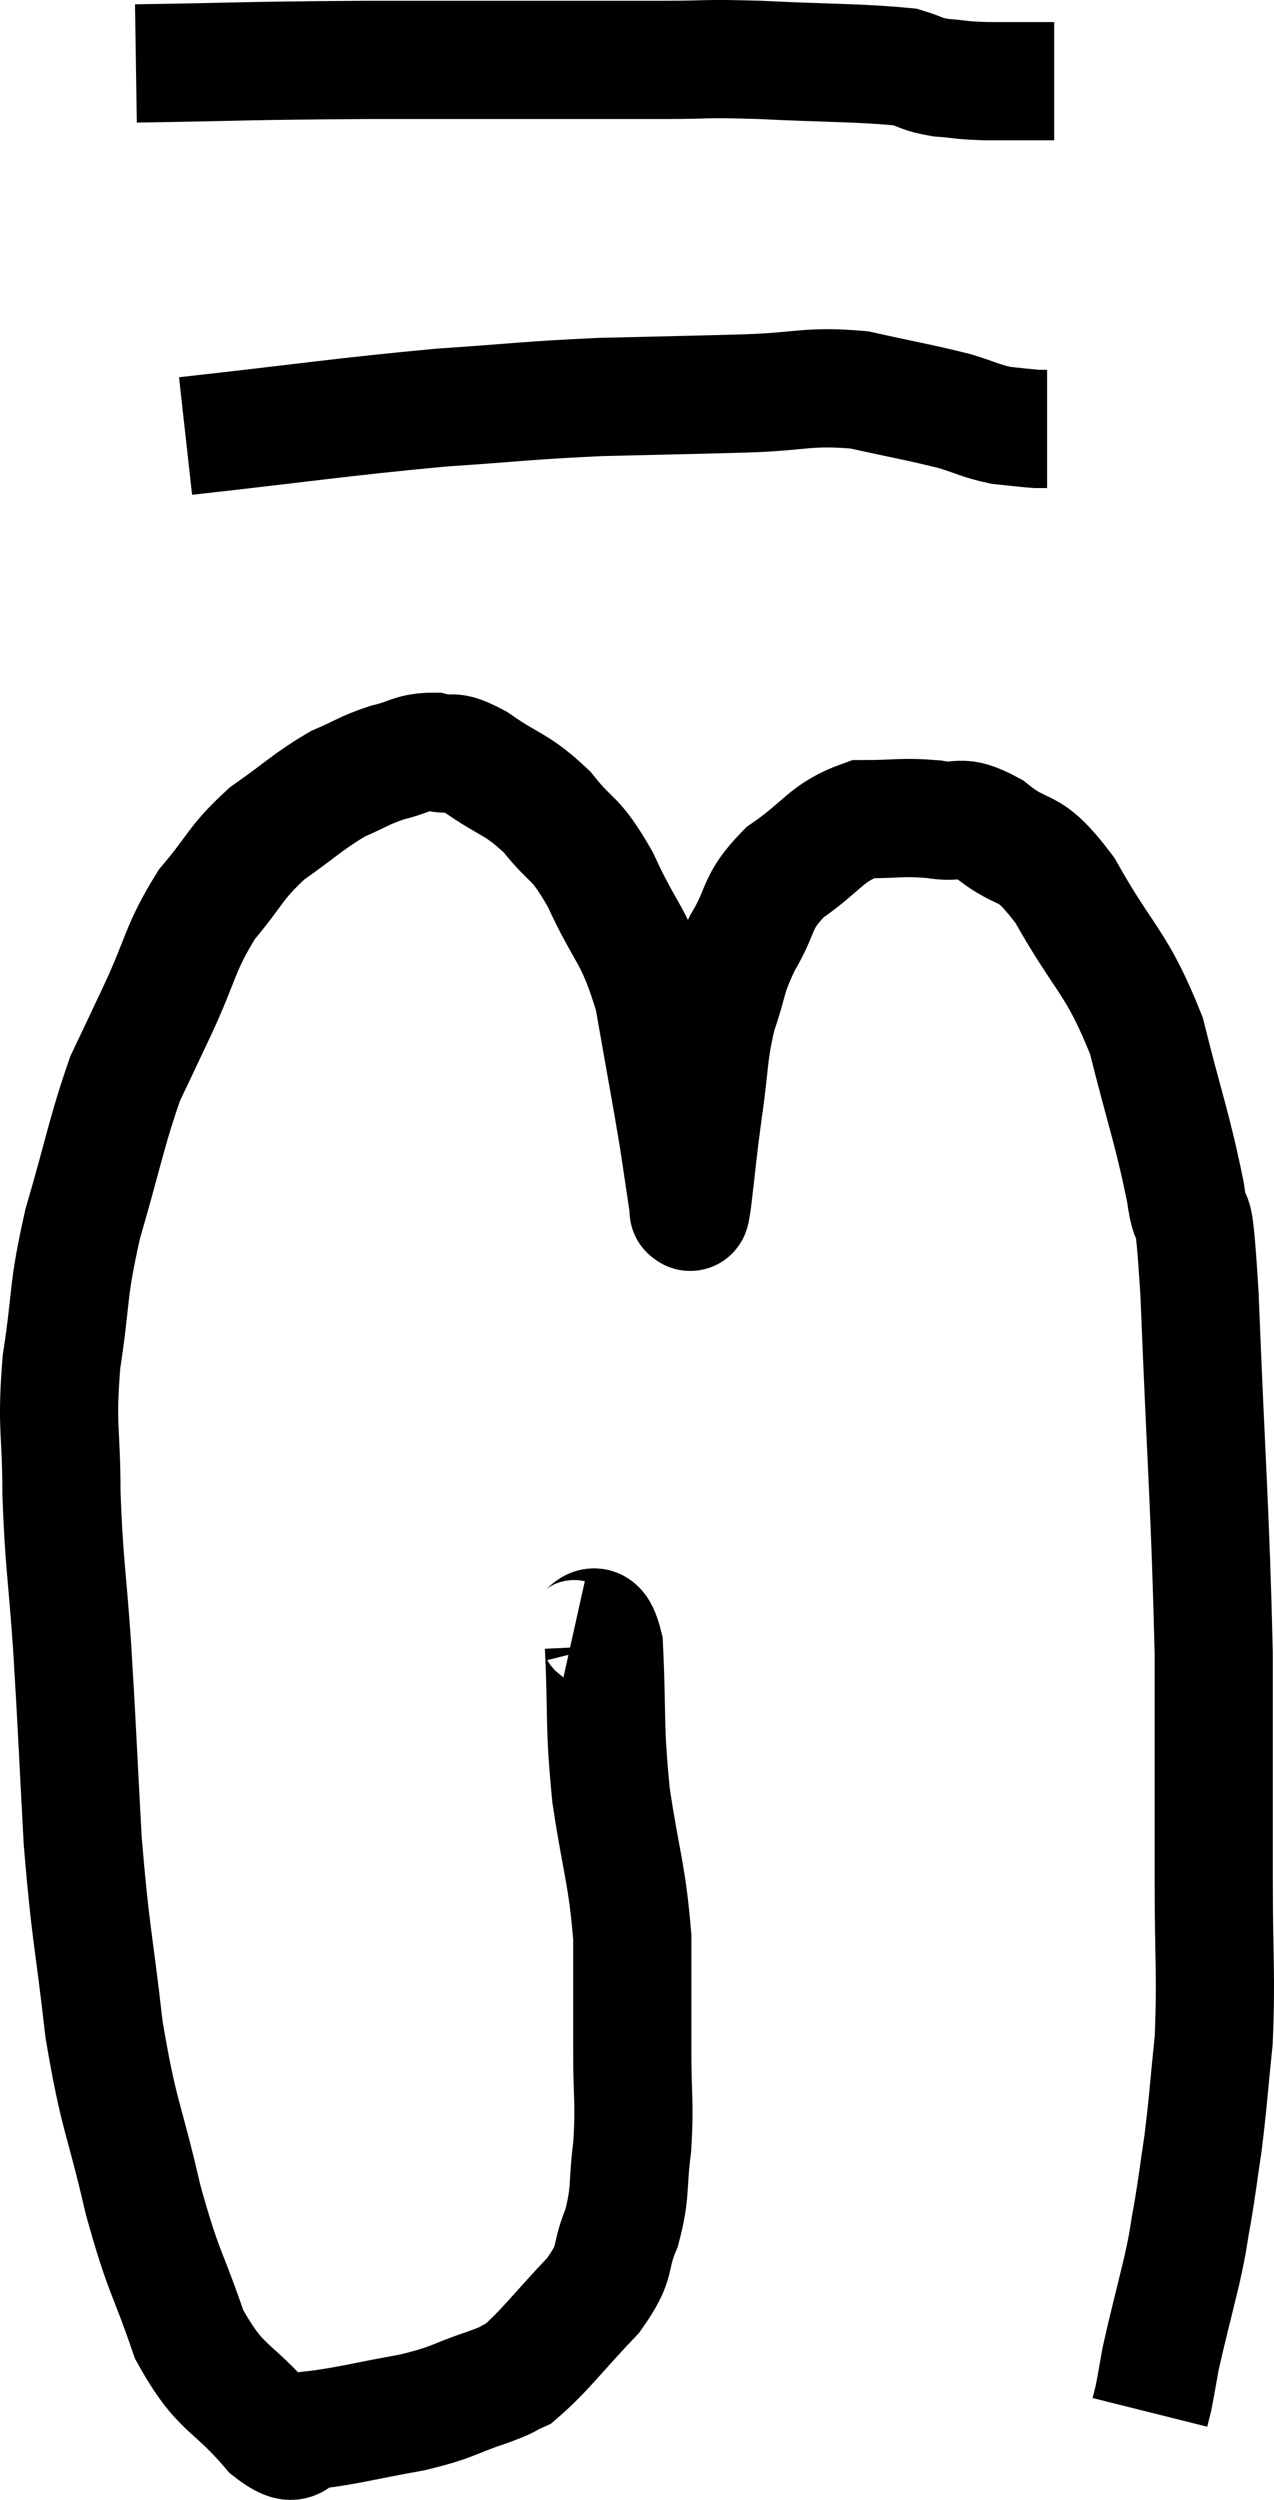 <svg xmlns="http://www.w3.org/2000/svg" viewBox="7.96 2.107 21.56 42.273" width="21.56" height="42.273"><path d="M 17.64 29.82 C 17.91 29.88, 18.015 29.28, 18.18 29.94 C 18.24 31.2, 18.18 31.23, 18.3 32.46 C 18.48 33.66, 18.57 33.78, 18.66 34.86 C 18.66 35.82, 18.66 35.895, 18.66 36.78 C 18.66 37.59, 18.705 37.65, 18.66 38.4 C 18.57 39.09, 18.645 39.15, 18.48 39.78 C 18.24 40.35, 18.435 40.305, 18 40.92 C 17.37 41.58, 17.19 41.85, 16.74 42.24 C 16.47 42.36, 16.65 42.315, 16.2 42.48 C 15.57 42.69, 15.675 42.72, 14.94 42.9 C 14.1 43.05, 13.86 43.125, 13.26 43.2 C 12.9 43.2, 13.065 43.605, 12.54 43.2 C 11.85 42.39, 11.7 42.555, 11.16 41.58 C 10.77 40.44, 10.74 40.59, 10.38 39.3 C 10.05 37.86, 9.975 37.935, 9.72 36.42 C 9.54 34.83, 9.495 34.86, 9.36 33.24 C 9.27 31.59, 9.27 31.41, 9.18 29.94 C 9.09 28.65, 9.045 28.56, 9 27.36 C 9 26.25, 8.91 26.28, 9 25.14 C 9.18 23.97, 9.09 24, 9.36 22.8 C 9.72 21.57, 9.765 21.24, 10.08 20.34 C 10.35 19.77, 10.275 19.935, 10.62 19.2 C 11.04 18.3, 10.995 18.15, 11.46 17.4 C 11.97 16.8, 11.925 16.71, 12.48 16.2 C 13.08 15.78, 13.17 15.66, 13.68 15.36 C 14.1 15.18, 14.115 15.135, 14.52 15 C 14.91 14.91, 14.925 14.82, 15.3 14.82 C 15.66 14.91, 15.54 14.745, 16.02 15 C 16.62 15.42, 16.695 15.345, 17.22 15.84 C 17.67 16.41, 17.67 16.2, 18.12 16.98 C 18.57 17.97, 18.69 17.865, 19.02 18.96 C 19.23 20.16, 19.29 20.46, 19.44 21.36 C 19.53 21.96, 19.575 22.26, 19.62 22.56 C 19.62 22.56, 19.605 22.605, 19.62 22.56 C 19.65 22.47, 19.62 22.8, 19.68 22.38 C 19.77 21.63, 19.755 21.66, 19.86 20.88 C 19.98 20.07, 19.935 19.965, 20.1 19.26 C 20.31 18.66, 20.235 18.66, 20.52 18.06 C 20.88 17.46, 20.73 17.385, 21.24 16.86 C 21.9 16.41, 21.93 16.185, 22.56 15.96 C 23.16 15.96, 23.22 15.915, 23.76 15.96 C 24.24 16.05, 24.165 15.84, 24.72 16.14 C 25.35 16.65, 25.32 16.29, 25.98 17.16 C 26.67 18.39, 26.85 18.345, 27.36 19.62 C 27.69 20.94, 27.795 21.165, 28.02 22.26 C 28.14 23.13, 28.14 22.05, 28.26 24 C 28.38 27.03, 28.44 27.585, 28.5 30.06 C 28.5 31.98, 28.5 32.265, 28.5 33.9 C 28.5 35.25, 28.545 35.49, 28.5 36.6 C 28.41 37.47, 28.41 37.605, 28.32 38.34 C 28.23 38.94, 28.23 39, 28.14 39.54 C 28.05 40.02, 28.095 39.885, 27.96 40.5 C 27.78 41.25, 27.72 41.46, 27.6 42 C 27.54 42.33, 27.525 42.435, 27.48 42.66 L 27.42 42.9" fill="none" stroke="black" stroke-width="2"></path><path d="M 11.1 9.48 C 13.26 9.24, 13.665 9.165, 15.42 9 C 16.77 8.91, 16.83 8.88, 18.12 8.82 C 19.35 8.79, 19.485 8.79, 20.58 8.76 C 21.54 8.73, 21.615 8.625, 22.5 8.7 C 23.31 8.88, 23.52 8.91, 24.12 9.06 C 24.51 9.18, 24.555 9.225, 24.9 9.3 C 25.2 9.33, 25.305 9.345, 25.5 9.36 L 25.68 9.36" fill="none" stroke="black" stroke-width="2"></path><path d="M 10.26 3.18 C 12.21 3.15, 11.925 3.135, 14.16 3.12 C 16.68 3.12, 17.535 3.12, 19.2 3.12 C 20.01 3.12, 19.8 3.09, 20.82 3.12 C 22.05 3.18, 22.515 3.165, 23.28 3.24 C 23.58 3.33, 23.535 3.36, 23.88 3.42 C 24.27 3.45, 24.18 3.465, 24.66 3.48 L 25.8 3.48" fill="none" stroke="black" stroke-width="2"></path></svg>